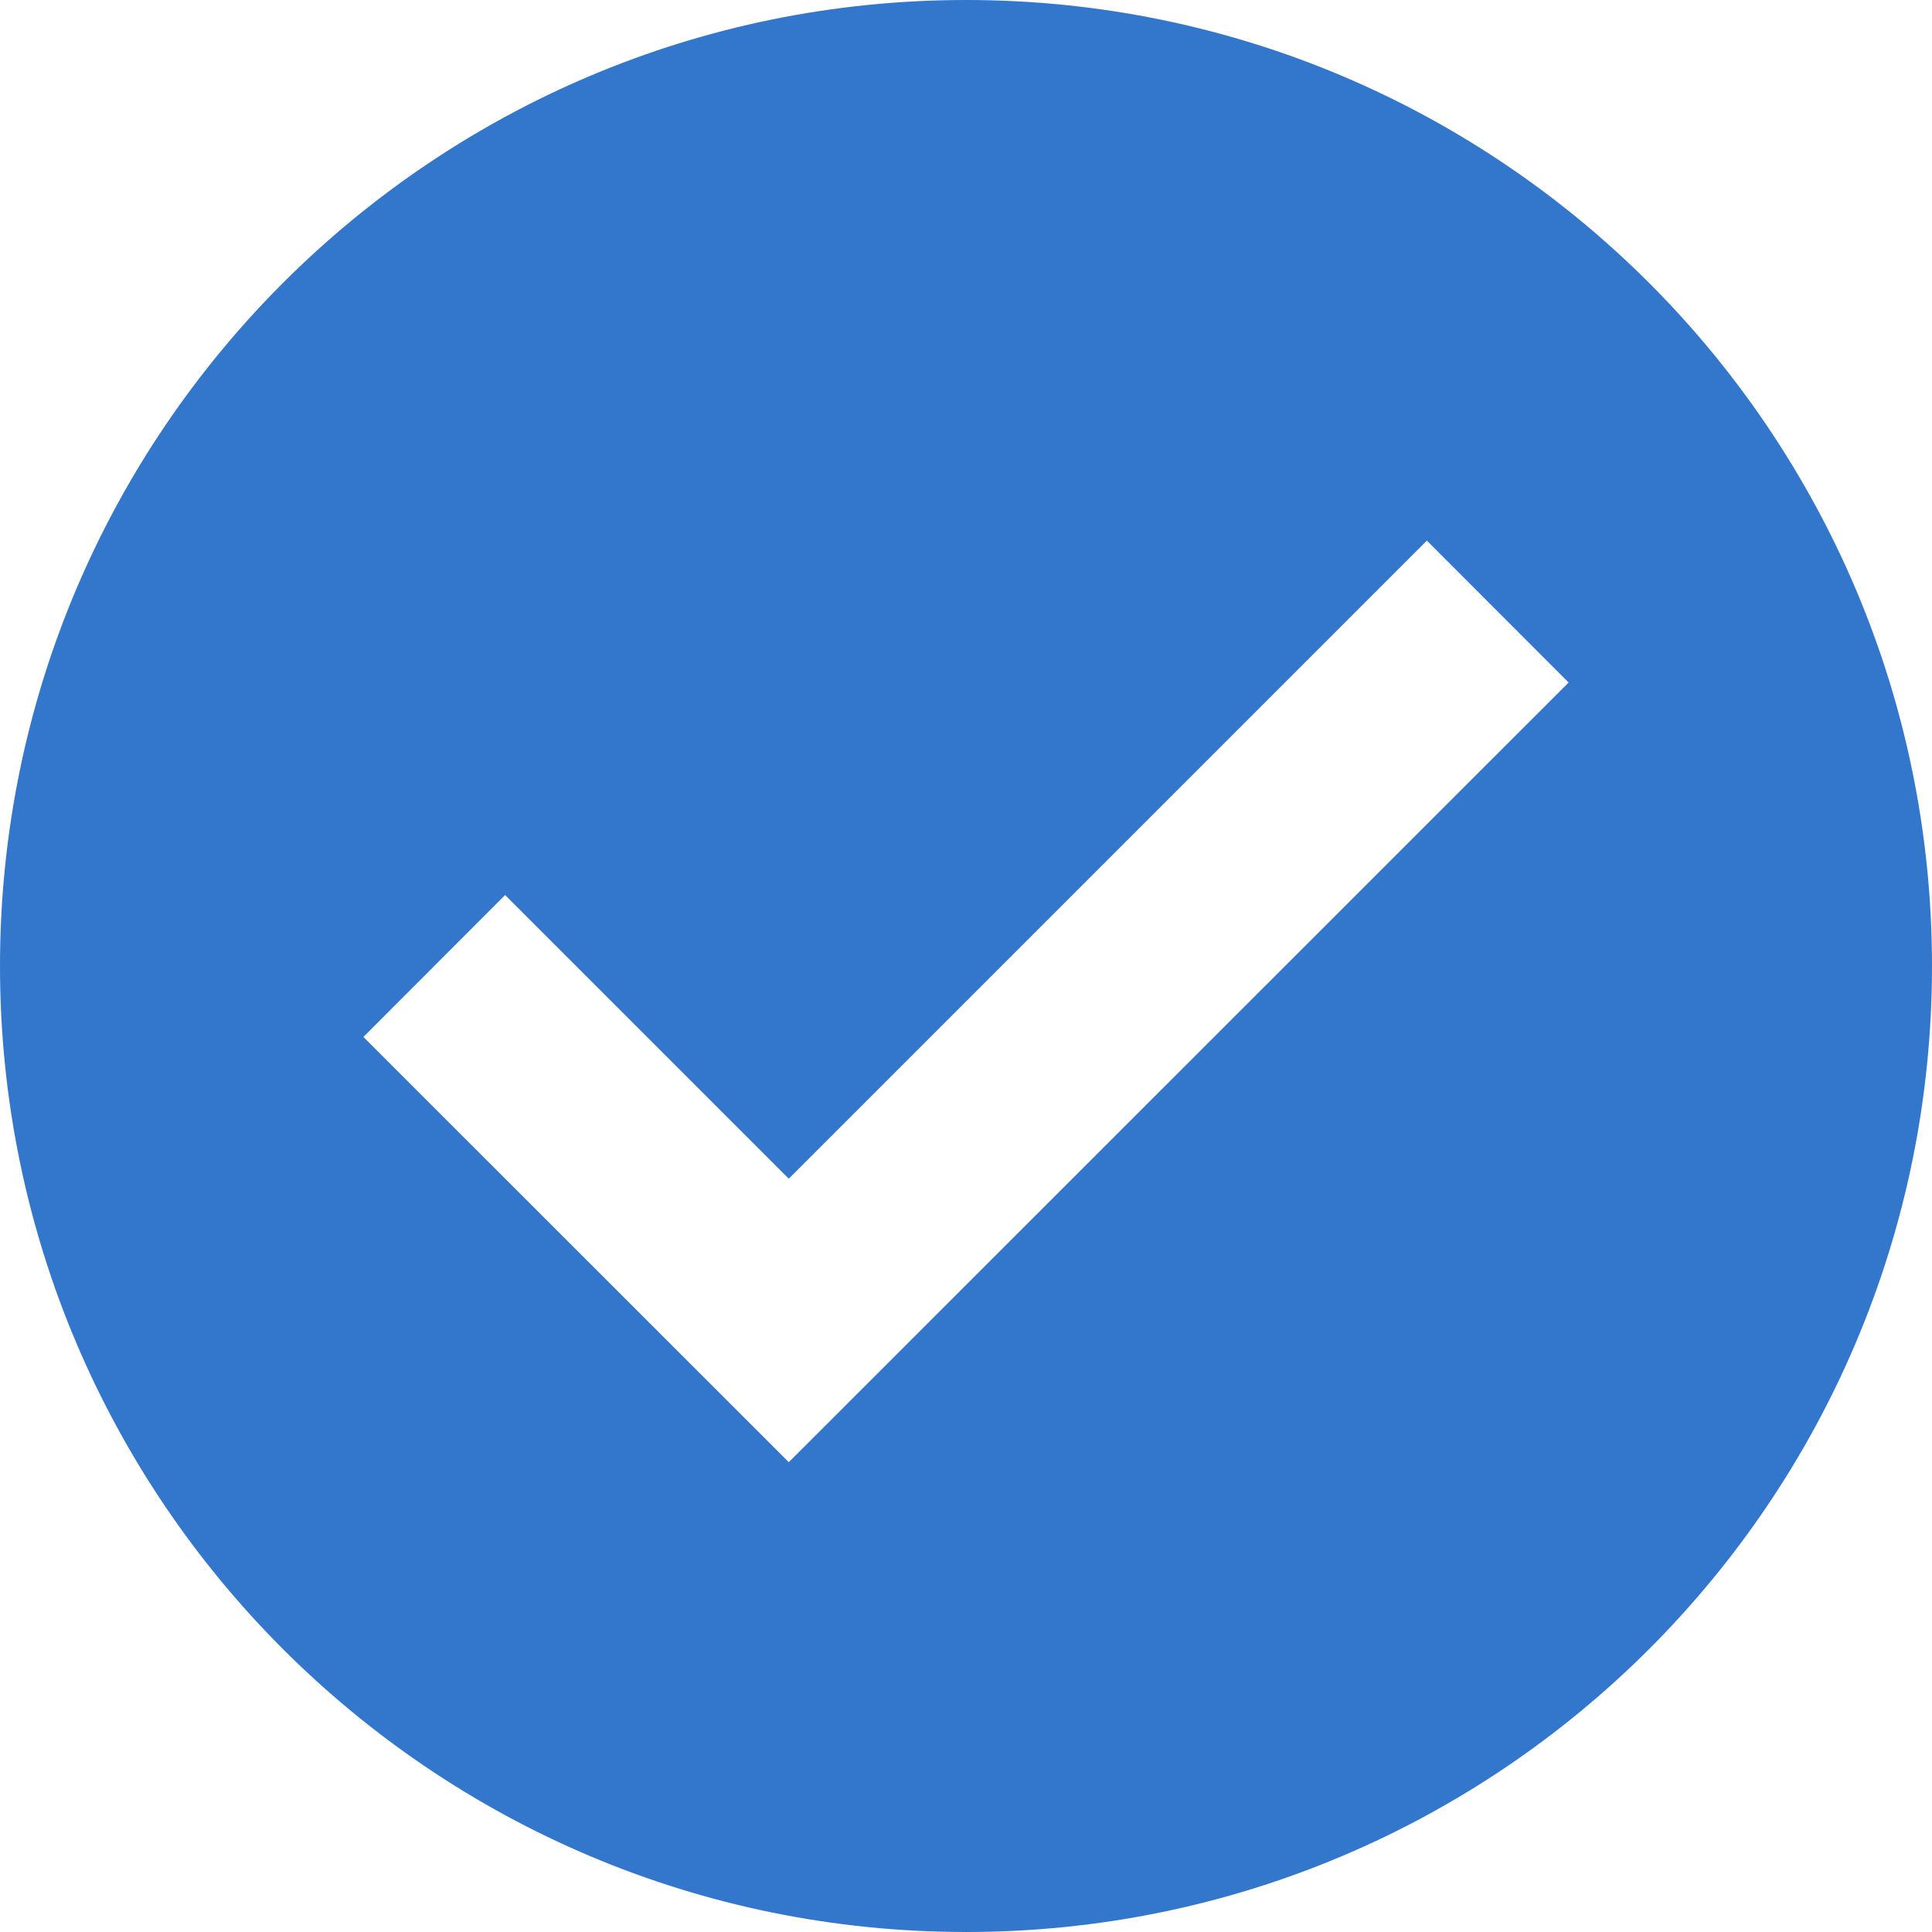 <?xml version="1.0" encoding="UTF-8"?>
<svg width="11px" height="11px" viewBox="0 0 11 11" version="1.1" xmlns="http://www.w3.org/2000/svg" xmlns:xlink="http://www.w3.org/1999/xlink">
    <!-- Generator: Sketch 51.3 (57544) - http://www.bohemiancoding.com/sketch -->
    <title>checked (1)</title>
    <desc>Created with Sketch.</desc>
    <defs></defs>
    <g id="Page-2" stroke="none" stroke-width="1" fill="none" fill-rule="evenodd">
        <g id="Desktop" transform="translate(-460, -138)" fill="#3377CC" fill-rule="nonzero">
            <g id="checked-(1)" transform="translate(460, 138)">
                <path d="M5.5,0 C2.463,0 0,2.462 0,5.5 C0,8.538 2.463,11 5.5,11 C8.538,11 11,8.538 11,5.5 C11,2.462 8.538,0 5.5,0 Z M4.491,8.325 L2.069,5.904 L2.876,5.096 L4.491,6.711 L8.124,3.078 L8.931,3.886 L4.491,8.325 Z" id="Shape"></path>
            </g>
        </g>
    </g>
</svg>